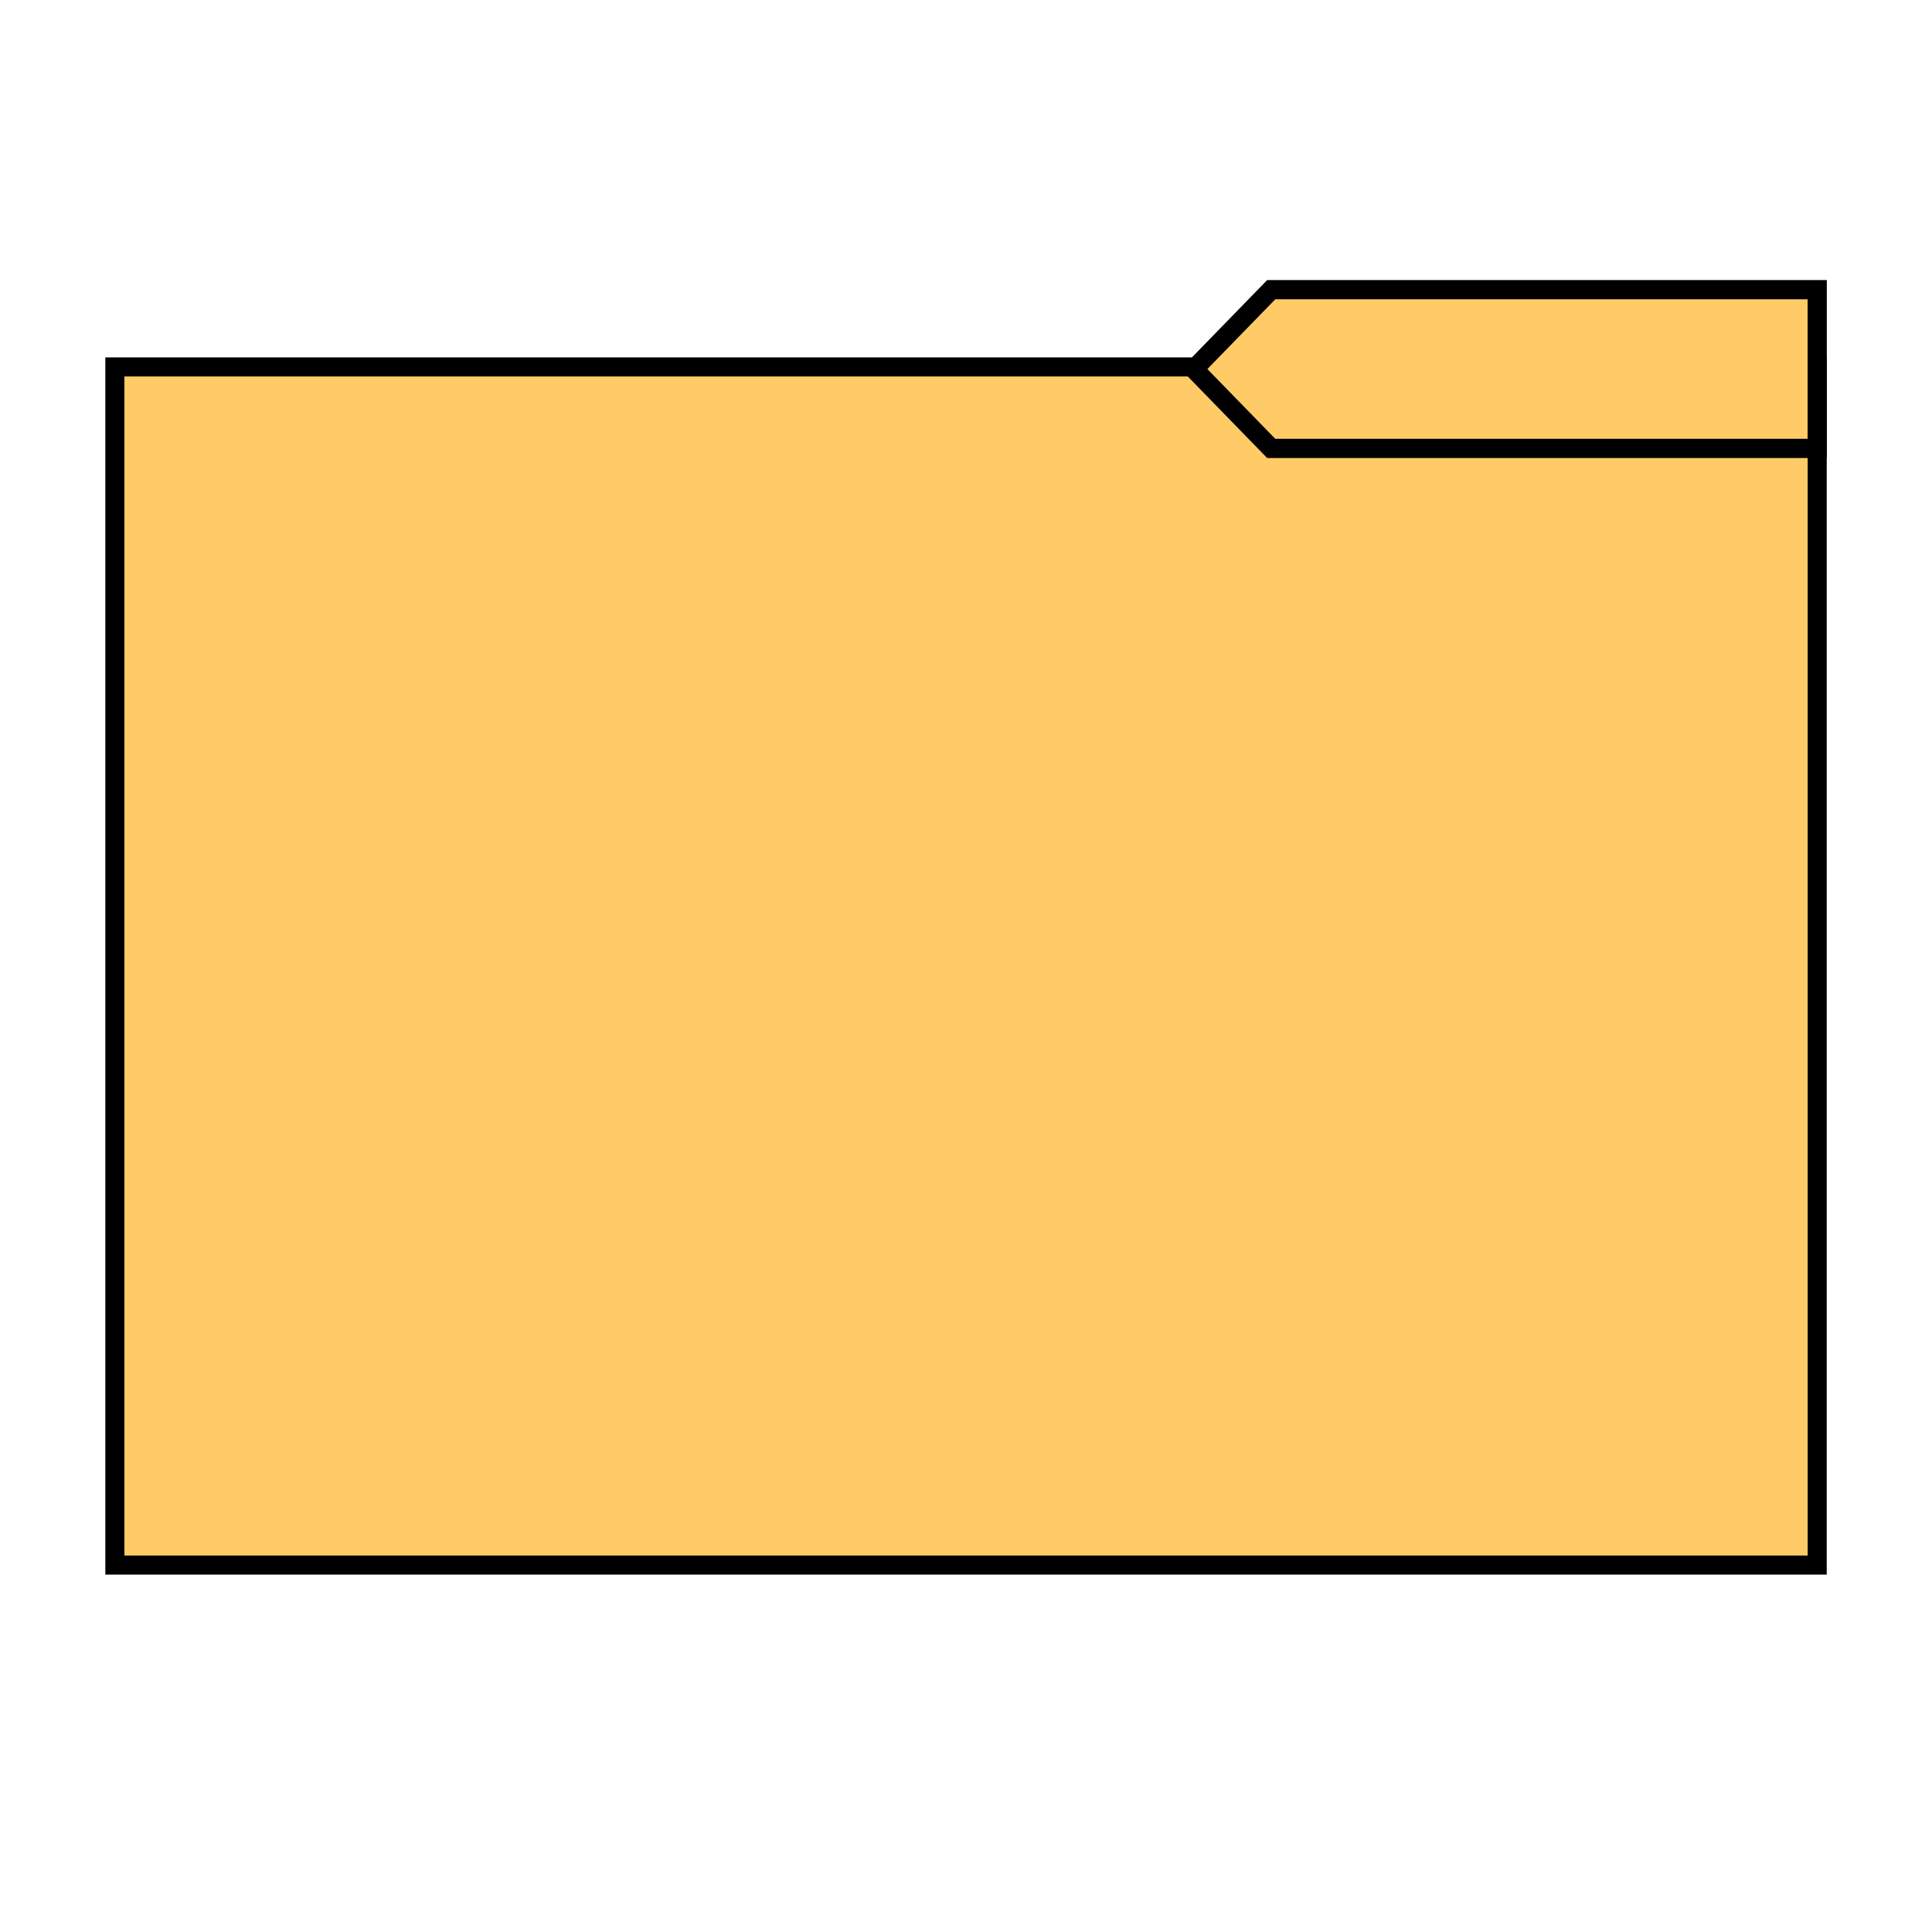 <?xml version="1.0" encoding="UTF-8" standalone="no"?>
<svg
   width="100"
   height="100"
   viewBox="0 0 26.458 26.458"
   version="1.1"
   id="svg8"
   inkscape:version="1.1 (c4e8f9ed74, 2021-05-24)"
   sodipodi:docname="folder.svg"
   xmlns:inkscape="http://www.inkscape.org/namespaces/inkscape"
   xmlns:sodipodi="http://sodipodi.sourceforge.net/DTD/sodipodi-0.dtd"
   xmlns="http://www.w3.org/2000/svg"
   xmlns:svg="http://www.w3.org/2000/svg"
   xmlns:rdf="http://www.w3.org/1999/02/22-rdf-syntax-ns#"
   xmlns:cc="http://creativecommons.org/ns#"
   xmlns:dc="http://purl.org/dc/elements/1.1/">
  <defs
     id="defs2" />
  <sodipodi:namedview
     id="base"
     pagecolor="#ffffff"
     bordercolor="#666666"
     borderopacity="1.0"
     inkscape:pageopacity="0.0"
     inkscape:pageshadow="2"
     inkscape:zoom="7.07"
     inkscape:cx="51.55587"
     inkscape:cy="49.575672"
     inkscape:document-units="mm"
     inkscape:current-layer="layer1"
     inkscape:document-rotation="0"
     showgrid="false"
     units="px"
     inkscape:window-width="1920"
     inkscape:window-height="1005"
     inkscape:window-x="0"
     inkscape:window-y="1080"
     inkscape:window-maximized="1"
     inkscape:pagecheckerboard="0" />
  <g
     inkscape:label="Layer 1"
     inkscape:groupmode="layer"
     id="layer1">
    <path
       id="rect1055"
       style="fill:#ffcb66;fill-opacity:1;stroke:#000000;stroke-width:0.261;stroke-miterlimit:4;stroke-dasharray:none;stroke-opacity:1"
       d="M 24.886,5.025 H 1.573 V 21.433 l 23.313,2e-4 z"
       sodipodi:nodetypes="ccccc" />
    <path
       id="rect1699"
       style="fill:#ffcb66;stroke:#000000;stroke-width:0.263;fill-opacity:1"
       d="m 17.409,3.967 h 7.477 V 6.141 H 17.409 L 16.351,5.054 Z"
       sodipodi:nodetypes="cccccc" />
  </g>
</svg>

